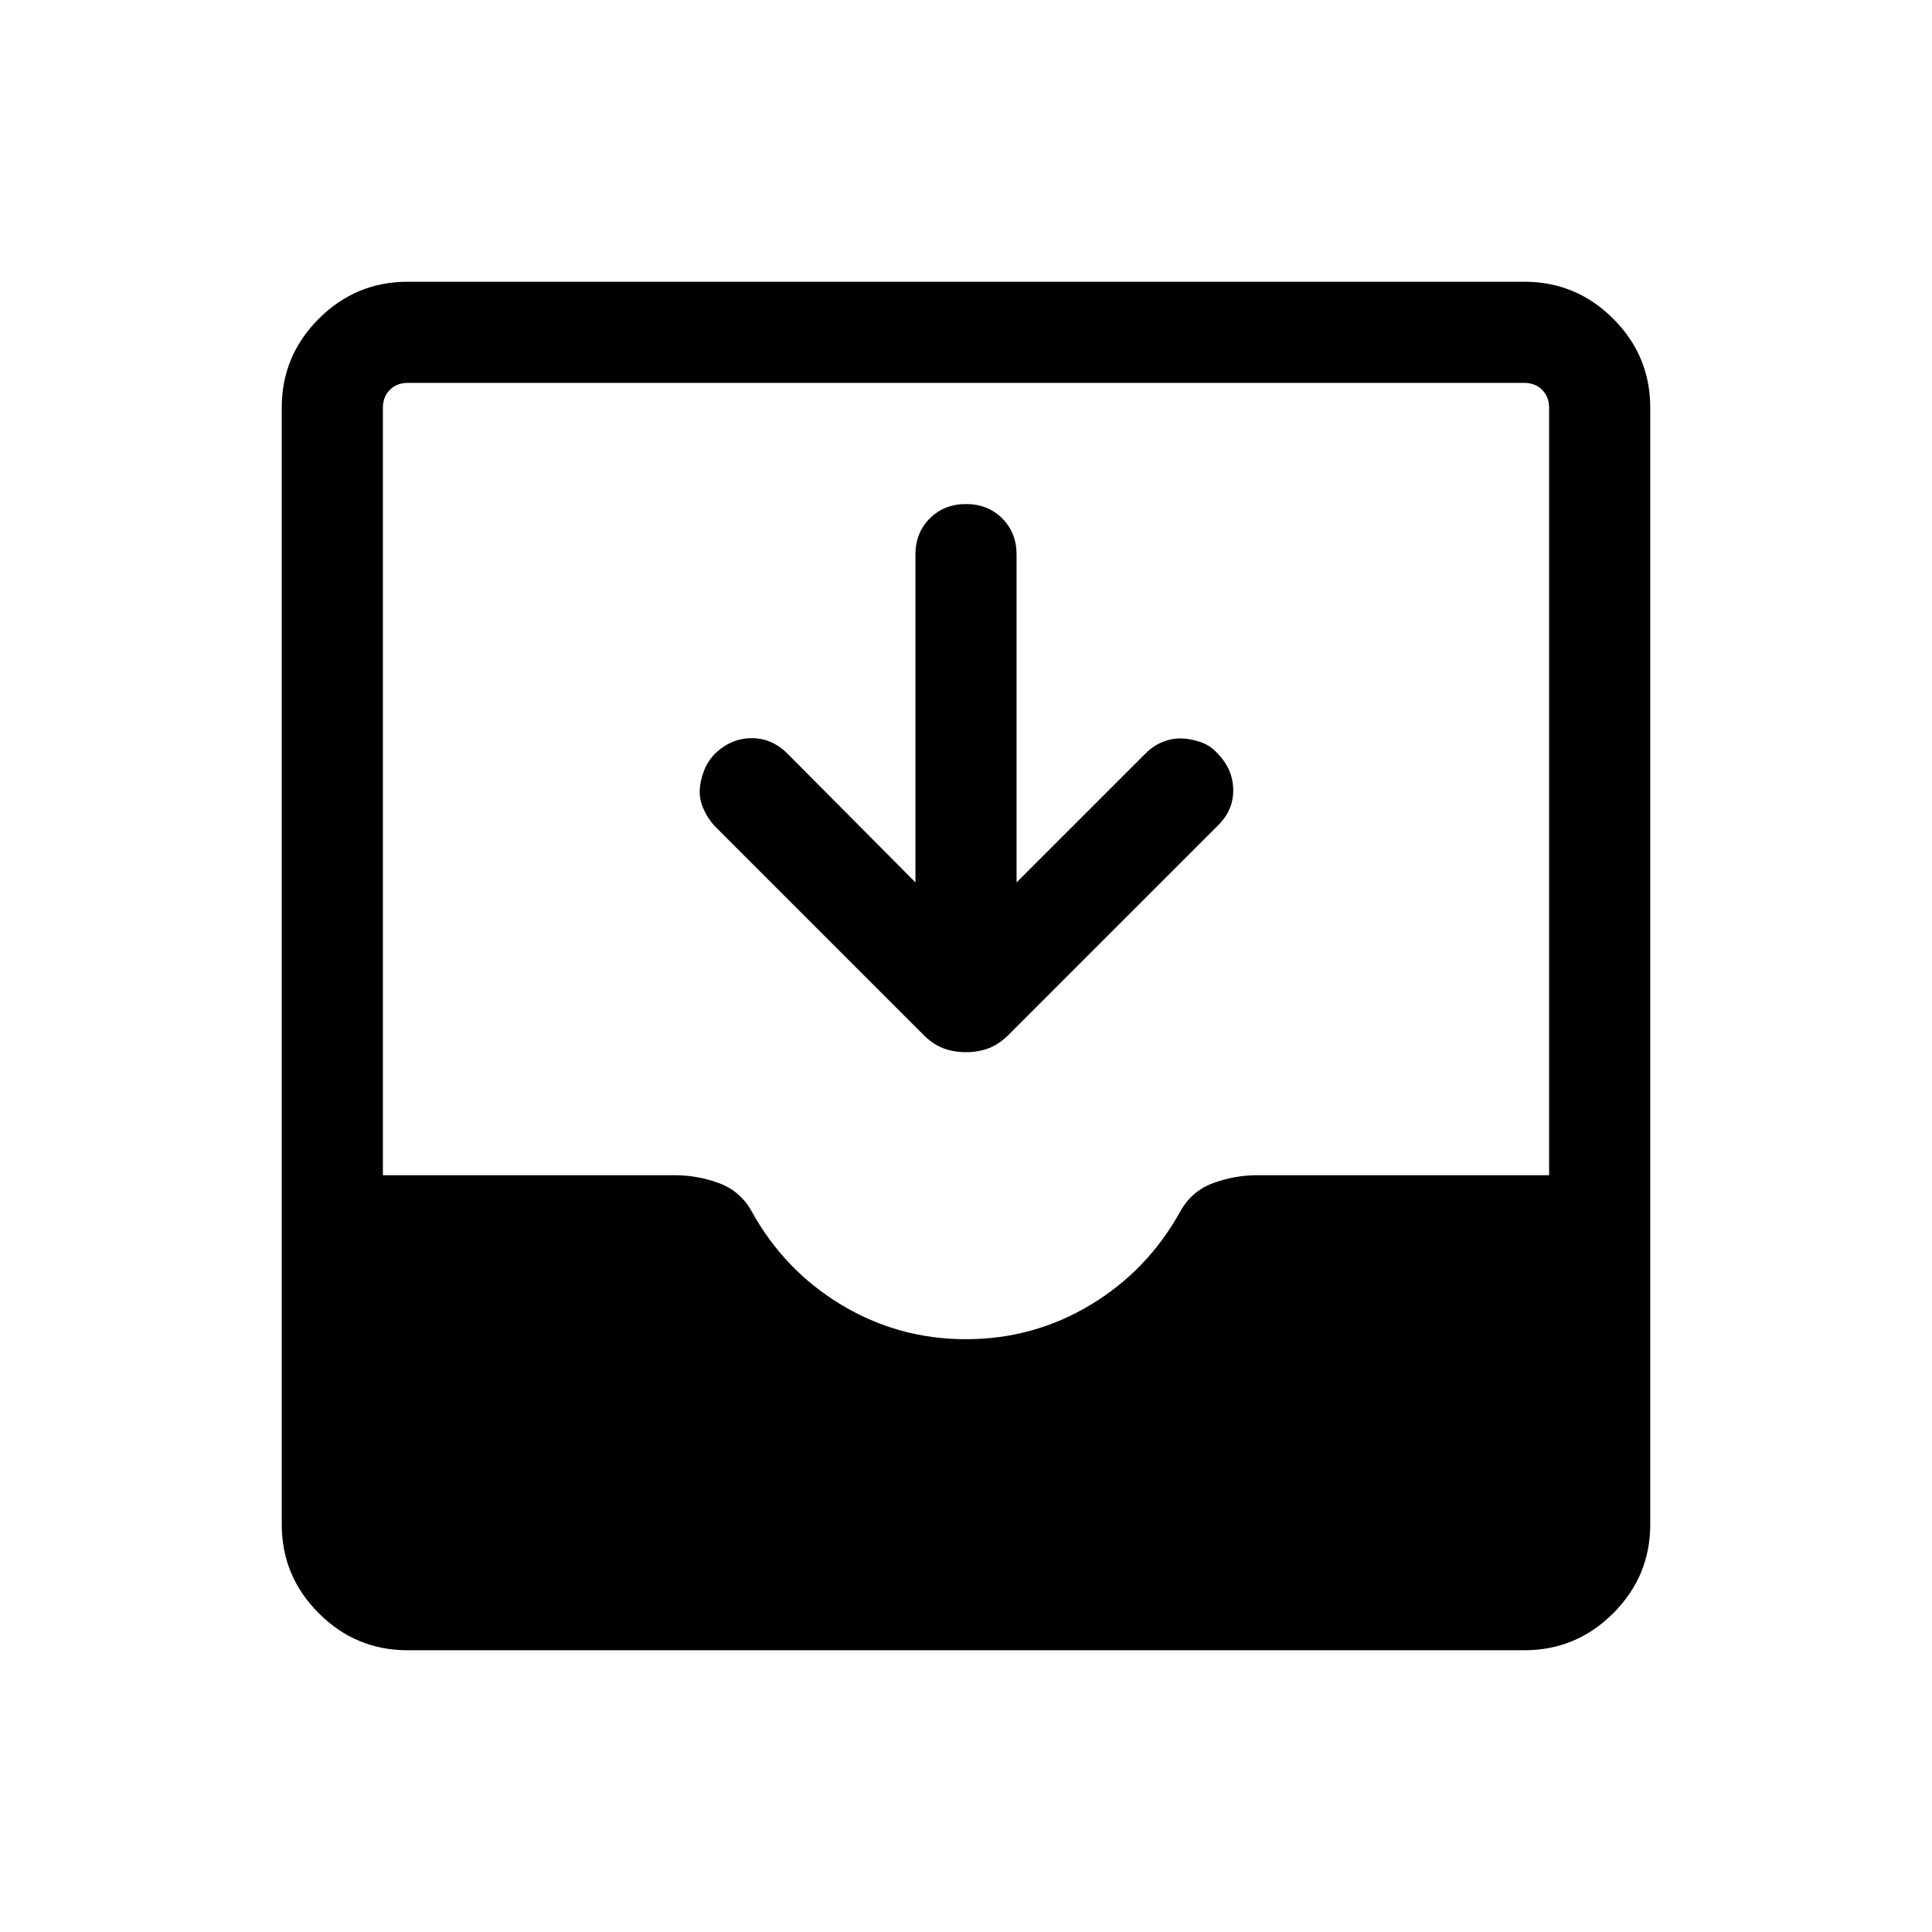 <svg xmlns="http://www.w3.org/2000/svg" height="40" viewBox="0 -960 960 960" width="40"><path d="M202.57-140q-25.79 0-44.18-18.39T140-202.57v-554.86q0-25.79 18.39-44.18T202.57-820h554.86q25.79 0 44.18 18.39T820-757.43v554.86q0 25.79-18.39 44.18T757.43-140H202.57Zm277.4-154.56q33.52 0 61.85-17.03 28.32-17.02 44.59-46.33 5.62-10.21 16.3-14.17 10.67-3.96 22.27-3.96h144.76v-381.38q0-5.39-3.46-8.85t-8.85-3.46H202.57q-5.39 0-8.85 3.46t-3.46 8.85v381.38h144.95q11.41 0 22.08 3.96 10.68 3.96 16.3 14.17 16.25 29.31 44.56 46.33 28.31 17.03 61.82 17.03Zm-25.1-226.98v-162.87q0-10.87 7.14-18 7.13-7.13 17.99-7.13 10.87 0 18 7.13 7.13 7.13 7.13 18v162.87l63.95-63.95q4.05-4.05 8.68-5.87 4.62-1.82 9.25-1.72 4.63.11 9.53 1.8 4.9 1.69 8.54 5.74 7.61 7.82 7.71 18.03.11 10.2-7.71 17.77L501.92-446.59q-4.95 5.2-10.26 7.31-5.32 2.1-11.69 2.1-6.38 0-11.66-2.1-5.28-2.11-10.23-7.31L354.92-549.74q-3.38-3.8-5.41-8.43-2.02-4.62-1.82-9.25.21-4.63 2.11-9.55 1.89-4.93 5.53-8.57 7.82-7.56 18-7.66 10.18-.11 18 7.71l63.54 63.95Z"/></svg>